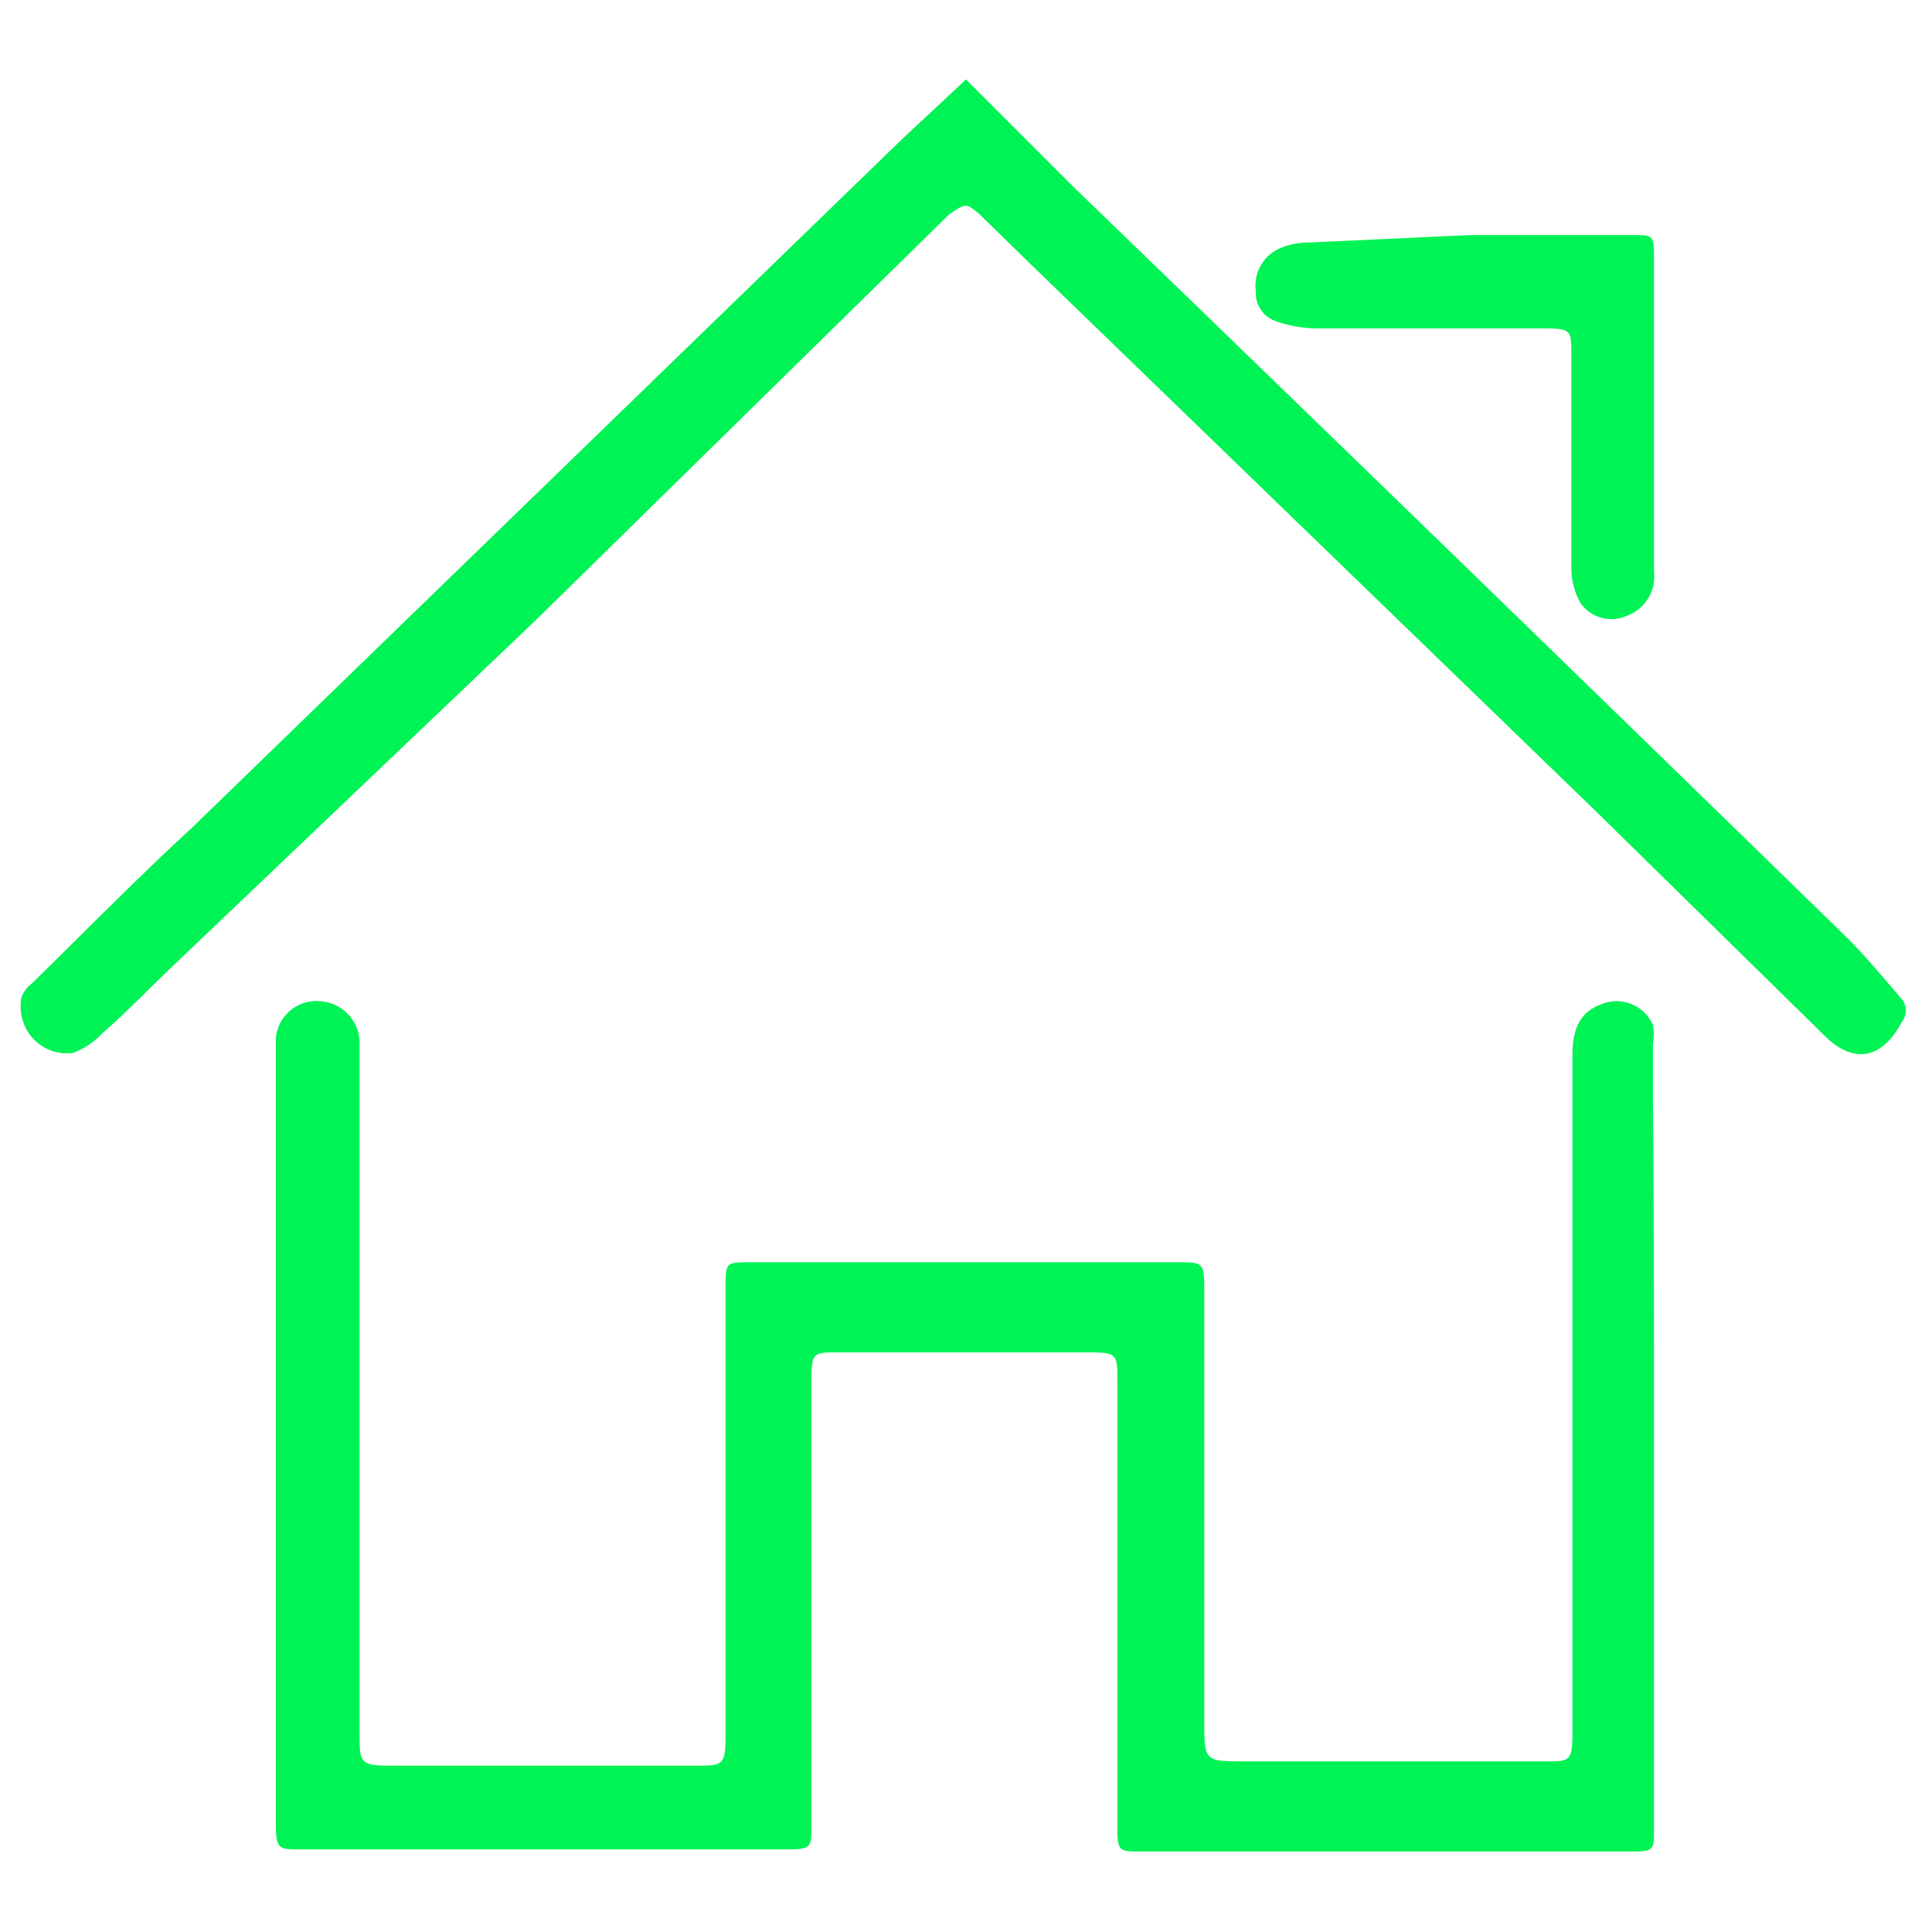 <svg xmlns="http://www.w3.org/2000/svg" width="18" height="18" viewBox="0 0 18 18"><defs><style>.cls-1{fill:#00f354;}.cls-2{fill:none;}</style></defs><g id="Layer_2" data-name="Layer 2"><g id="Layer_1-2" data-name="Layer 1"><g id="Layer_2-2" data-name="Layer 2"><g id="Layer_1-2-2" data-name="Layer 1-2"><path class="cls-1" d="M15.41,13.41v3.64c0,.18,0,.2-.2.2H10.63c-.2,0-.22,0-.22-.22V12.86c0-.23,0-.26-.24-.26H7.8c-.22,0-.24,0-.24.26V17c0,.21,0,.23-.22.23H2.79c-.19,0-.22,0-.22-.24V9.67A.38.38,0,0,1,3,9.33H3a.39.39,0,0,1,.35.39v6.42c0,.28,0,.31.28.31H6.49c.24,0,.27,0,.27-.28V12c0-.23,0-.24.21-.24h4c.24,0,.25,0,.25.27v4c0,.37,0,.38.35.38h2.84c.21,0,.24,0,.24-.26V9.83c0-.26.08-.4.26-.47a.37.37,0,0,1,.49.19.47.47,0,0,1,0,.17v.55C15.41,11.32,15.41,12.36,15.41,13.41Z"/><path class="cls-1" d="M9,.74l1,1q3.57,3.45,7.14,6.93c.21.2.39.42.58.64a.17.17,0,0,1,0,.21c-.18.34-.44.4-.71.14l-2.14-2.1L9.57,2.43,9.13,2C9,1.89,9,1.89,8.84,2L5,5.77,1.61,9c-.22.21-.43.43-.66.63a.71.71,0,0,1-.27.18A.43.43,0,0,1,.2,9.46a.47.47,0,0,1,0-.17A.3.3,0,0,1,.3,9.16c.49-.48,1-1,1.48-1.44L8.39,1.31Z"/><path class="cls-1" d="M13.69,2.19h1.52c.19,0,.2,0,.2.21V5.33a.39.39,0,0,1-.26.41.35.35,0,0,1-.43-.13.68.68,0,0,1-.08-.31v-2c0-.21,0-.24-.23-.24H12.28A1.17,1.17,0,0,1,11.91,3a.28.28,0,0,1-.21-.29.38.38,0,0,1,.21-.39.67.67,0,0,1,.28-.06Z"/><rect class="cls-2" width="18" height="18"/></g></g></g></g></svg>